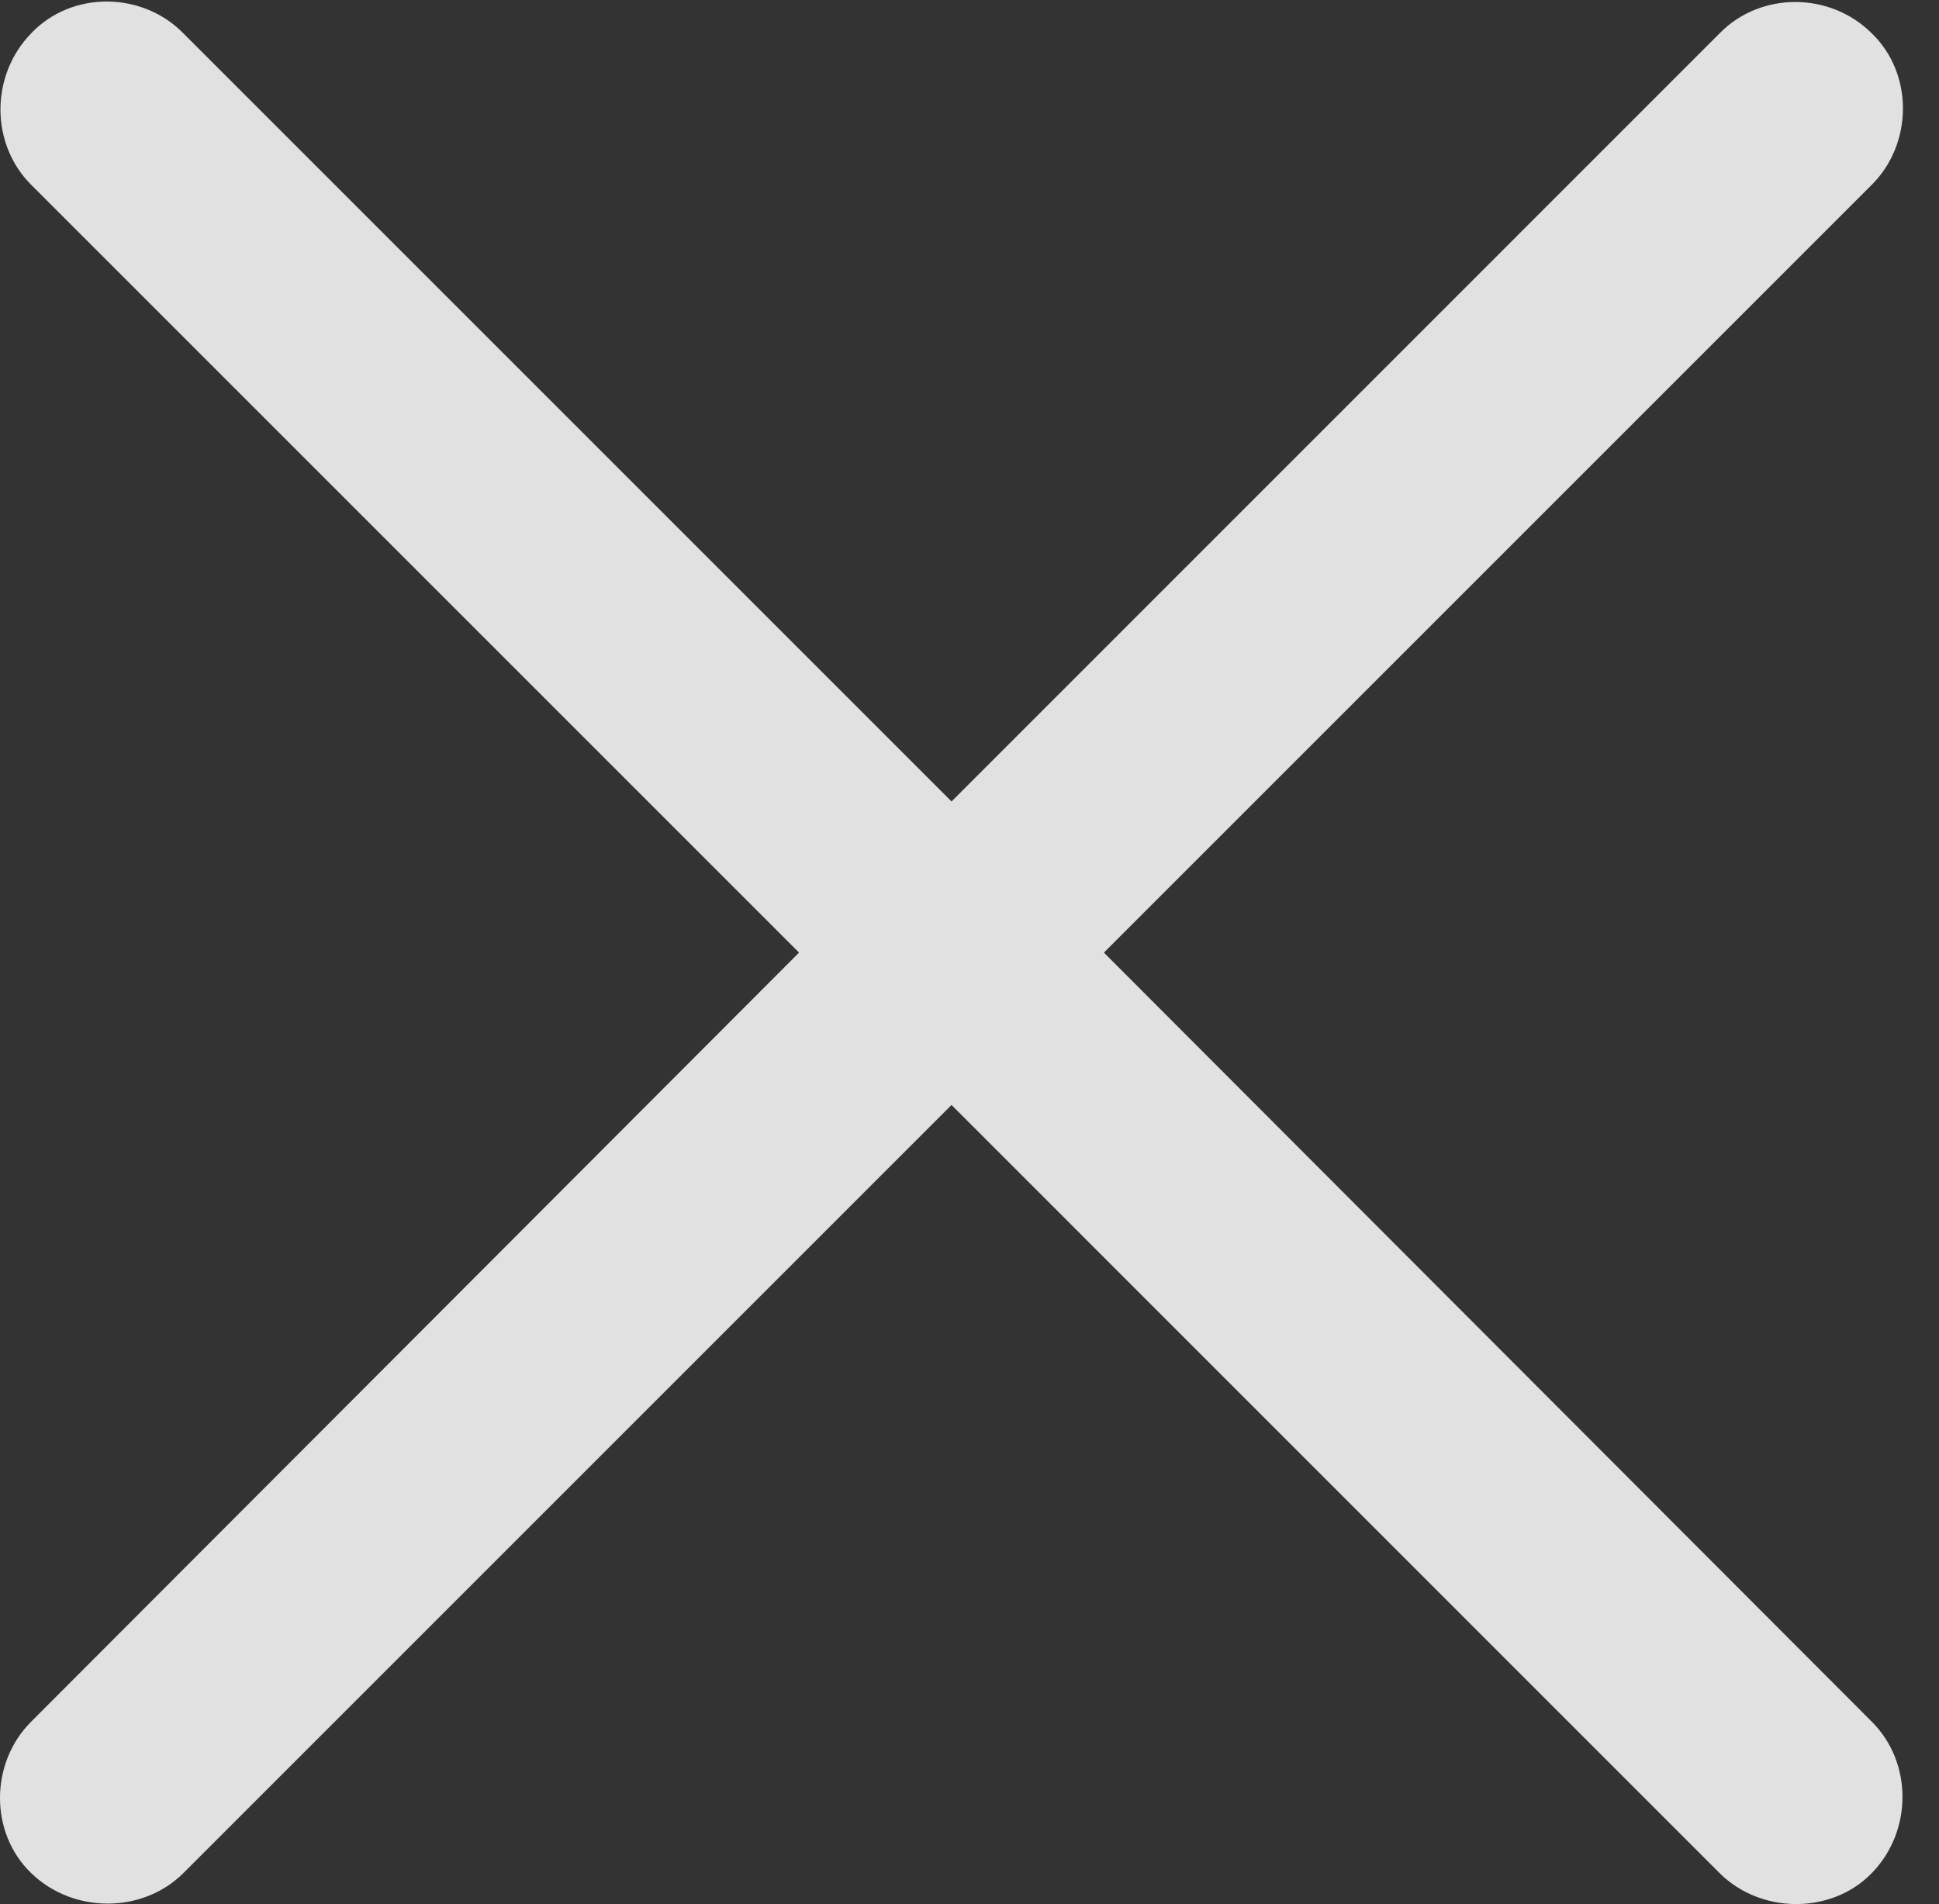 <?xml version="1.0" encoding="UTF-8"?>
<!--Generator: Apple Native CoreSVG 232.5-->
<!DOCTYPE svg
PUBLIC "-//W3C//DTD SVG 1.1//EN"
       "http://www.w3.org/Graphics/SVG/1.1/DTD/svg11.dtd">
<svg version="1.1" xmlns="http://www.w3.org/2000/svg" xmlns:xlink="http://www.w3.org/1999/xlink" width="18.935" height="18.595">
 <rect width="100%" height="100%" fill="#333333" stroke="none"/>
 <g>
  <rect height="18.595" opacity="0" width="18.935" x="0" y="0"/>
  <path d="M0.303 18.291C0.713 18.69 1.393 18.69 1.792 18.291L9.292 10.791L16.791 18.291C17.19 18.69 17.881 18.702 18.28 18.291C18.678 17.881 18.678 17.213 18.28 16.815L10.78 9.303L18.28 1.803C18.678 1.405 18.69 0.725 18.28 0.327C17.87-0.083 17.19-0.083 16.791 0.327L9.292 7.827L1.792 0.327C1.393-0.083 0.702-0.095 0.303 0.327C-0.095 0.737-0.095 1.405 0.303 1.803L7.803 9.303L0.303 16.815C-0.095 17.213-0.107 17.893 0.303 18.291Z" fill="#ffffff" fill-opacity="0.85"/>
 </g>
</svg>
